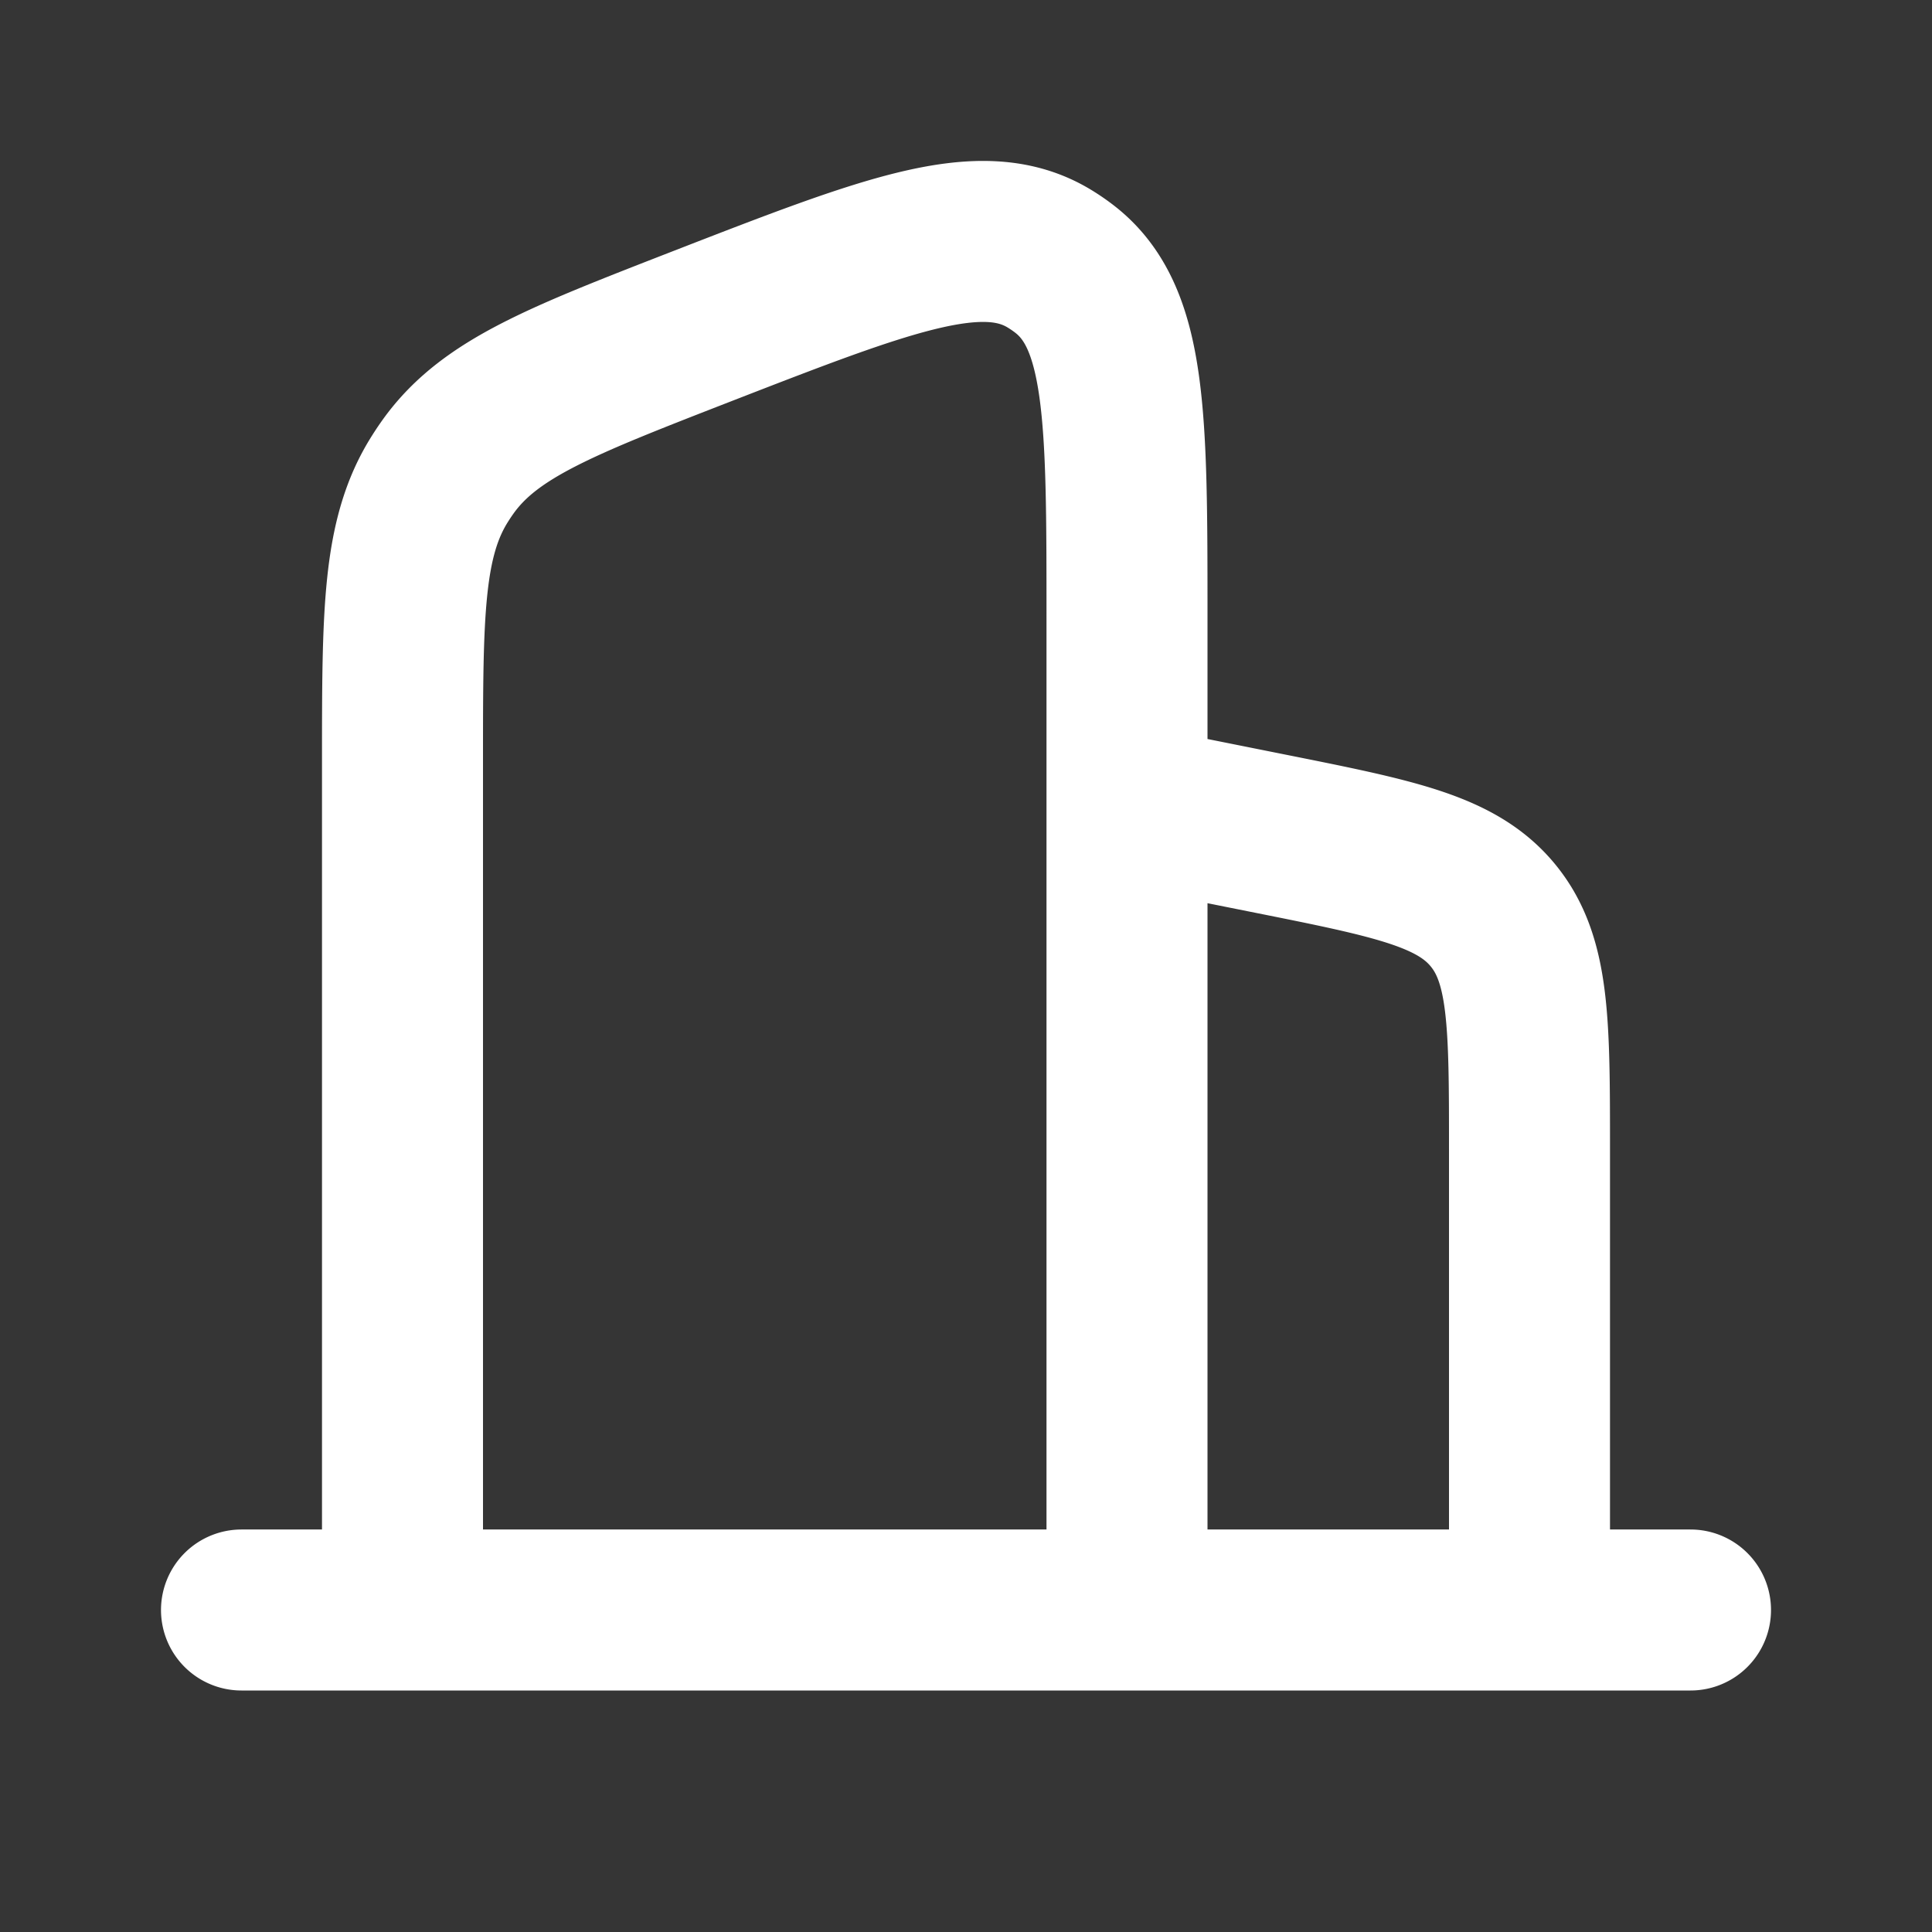 <svg xmlns="http://www.w3.org/2000/svg" width="24" height="24" fill="none"><rect width="100%" height="100%" fill="#333333" stroke="none"/><path fill="#fff" fill-opacity=".01" d="M24 0v24H0V0z"/><path stroke="#FFFFFF" stroke-linecap="round" stroke-linejoin="round" stroke-width="2" d="M3 20h18M5 20V9.483c0-1.867 0-2.8.465-3.535a3 3 0 0 1 .12-.177c.517-.7 1.387-1.038 3.127-1.715v0c2.32-.901 3.479-1.352 4.32-.845a2 2 0 0 1 .19.13C14 3.94 14 5.185 14 7.674V20m0-10 1.784.357c1.54.308 2.31.462 2.763 1.015.453.553.453 1.338.453 2.907V20"/></svg>